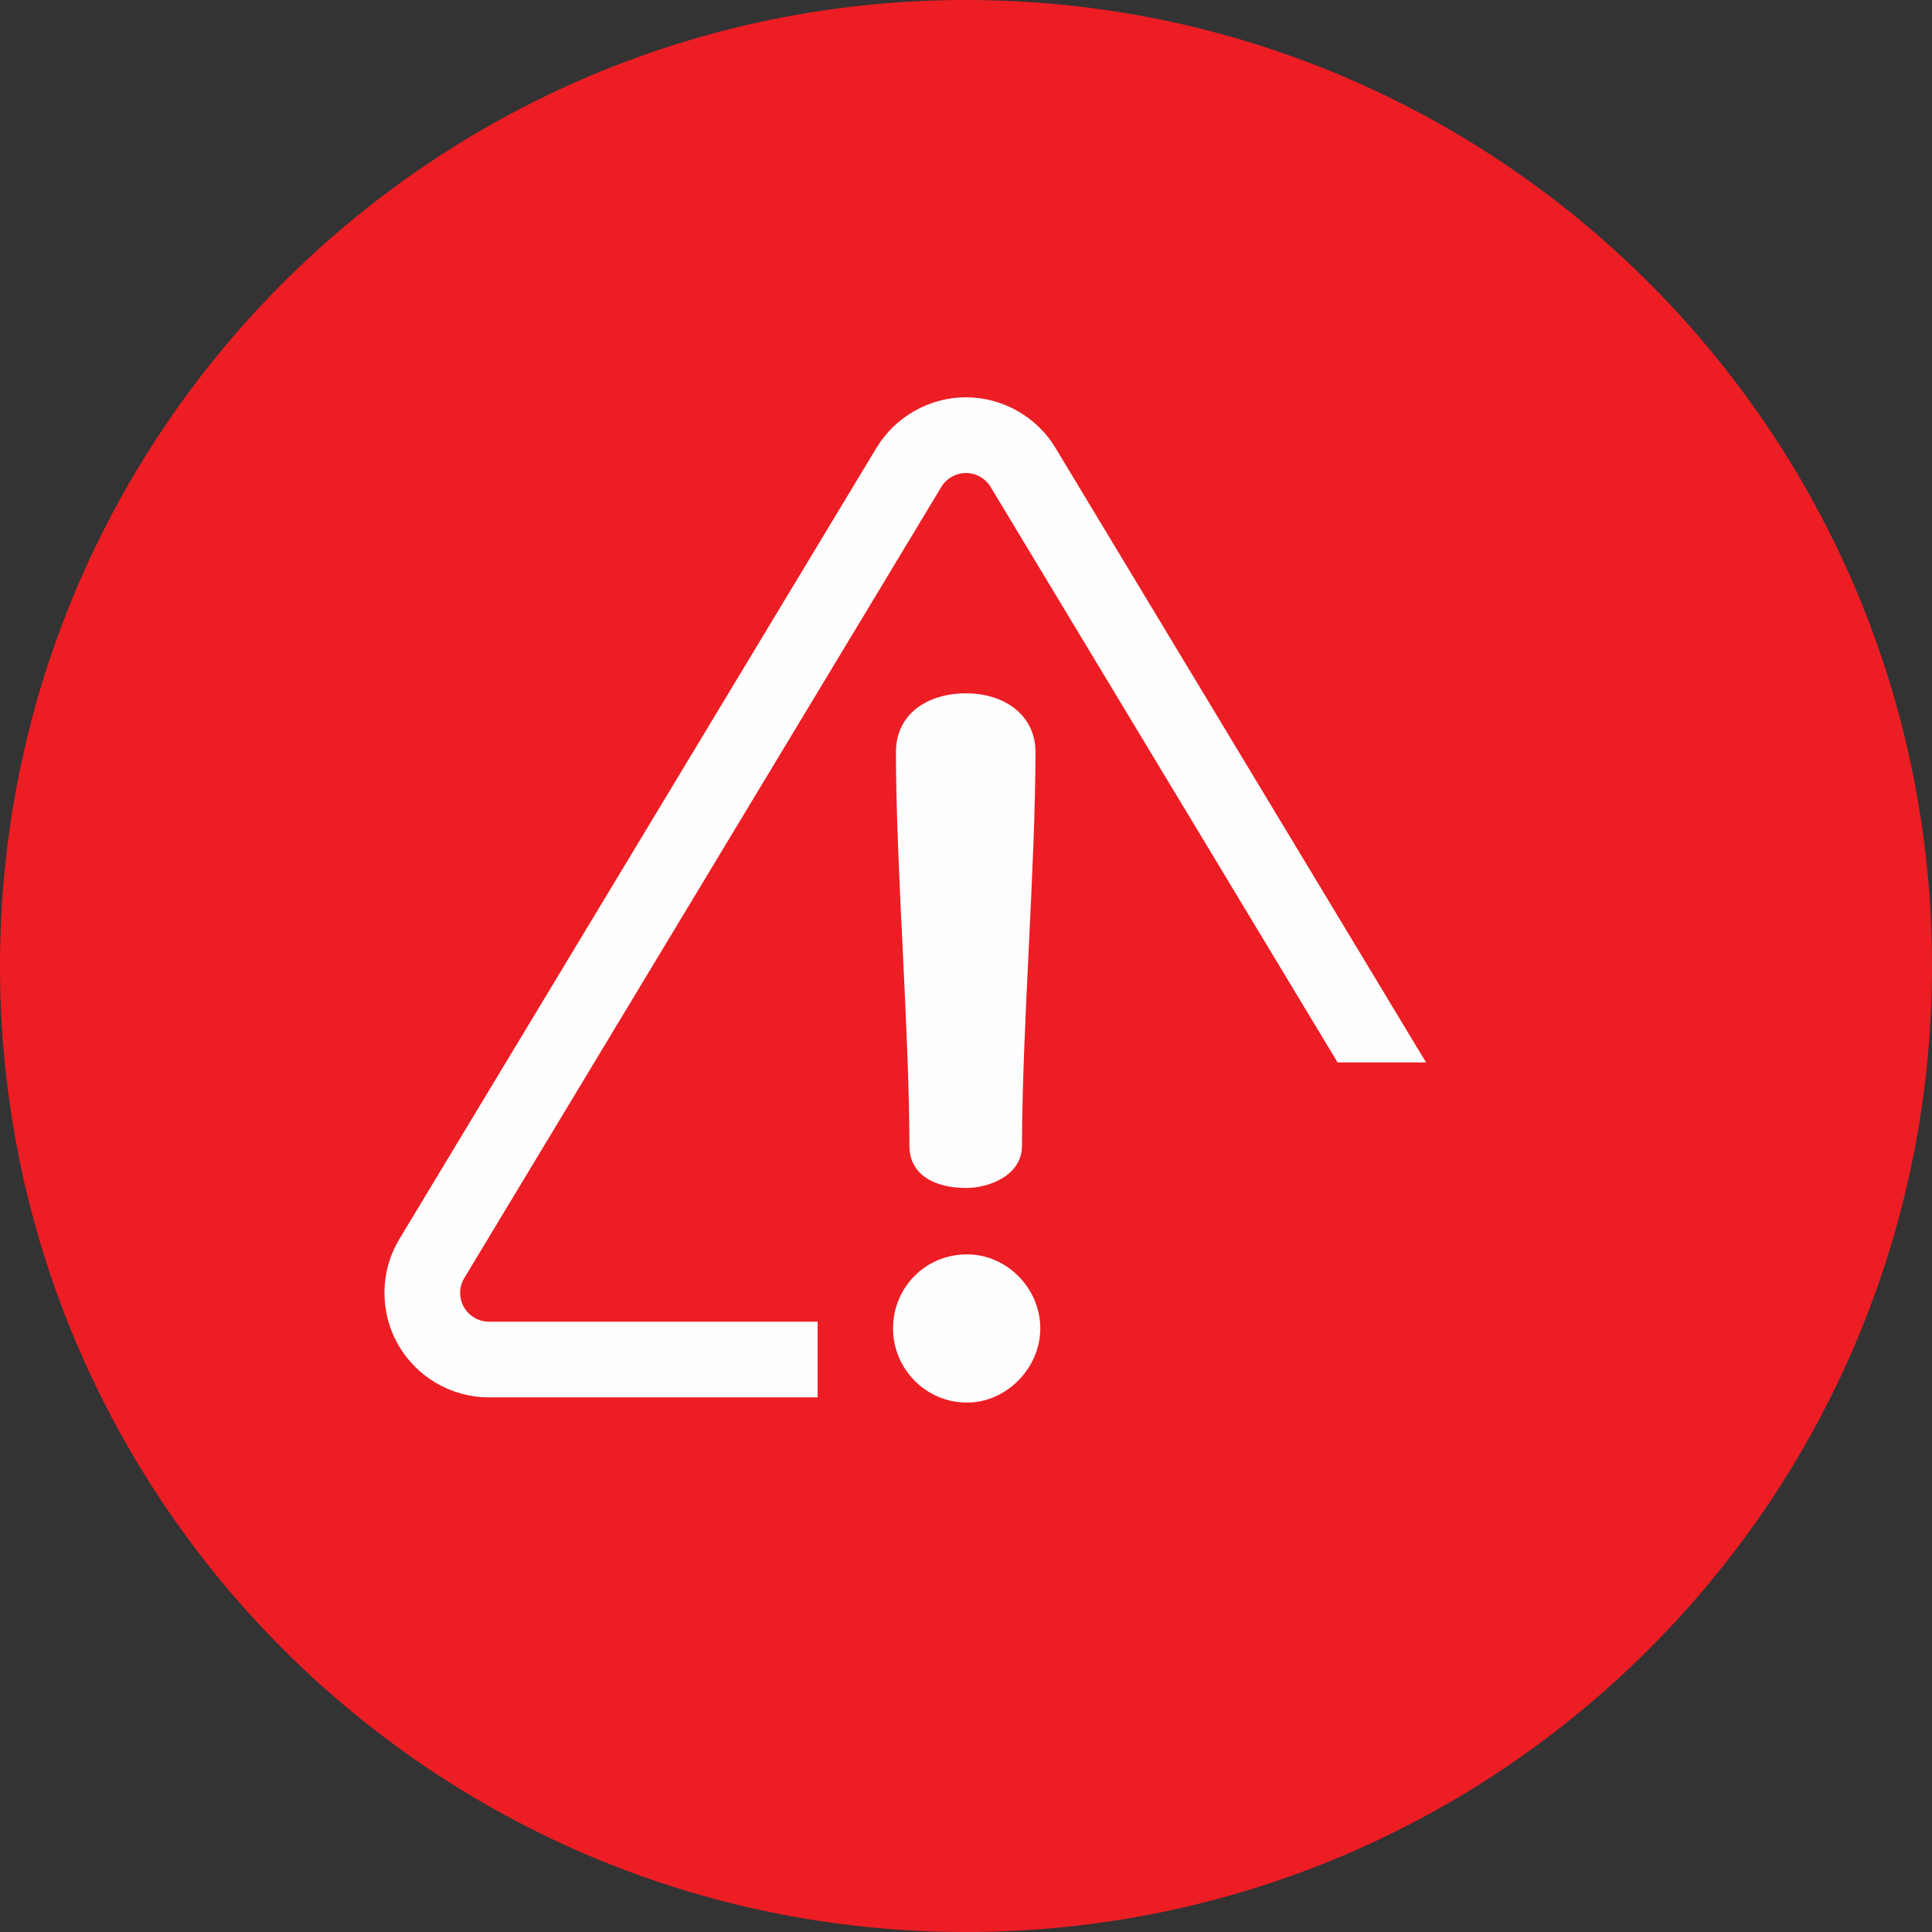<?xml version="1.0" encoding="UTF-8"?>
<!DOCTYPE svg PUBLIC "-//W3C//DTD SVG 1.1//EN" "http://www.w3.org/Graphics/SVG/1.1/DTD/svg11.dtd">
<!-- Creator: CorelDRAW X8 -->
<svg xmlns="http://www.w3.org/2000/svg" xml:space="preserve" width="413.173mm" height="413.173mm" version="1.1" style="shape-rendering:geometricPrecision; text-rendering:geometricPrecision; image-rendering:optimizeQuality; fill-rule:evenodd; clip-rule:evenodd"
viewBox="0 0 64726 64726"
 xmlns:xlink="http://www.w3.org/1999/xlink">
 <rect x="0" y="0" width="64726" height="64726" fill="#333333" stroke="none"/>
 <defs>
  <style type="text/css">
   <![CDATA[
    .fil1 {fill:#FEFEFE}
    .fil0 {fill:#ED1D24}
   ]]>
  </style>
 </defs>
 <g id="Warstwa_x0020_1">
  <g id="_2231238501984">
   <path class="fil0" d="M32363 0c17873,0 32363,14489 32363,32363 0,17873 -14490,32363 -32363,32363 -17874,0 -32363,-14490 -32363,-32363 0,-17874 14489,-32363 32363,-32363z"/>
   <path class="fil1" d="M47775 35593l-12416 -20590c-629,-1044 -1778,-1693 -2997,-1693 -1220,0 -2368,649 -2998,1693l-15982 26505c-651,1079 -670,2431 -50,3528 620,1098 1787,1779 3048,1779l11012 0 0 -2536 -11012 0c-347,0 -669,-188 -839,-490 -171,-302 -166,-674 13,-971l15983 -26505c173,-288 489,-466 825,-466 335,0 652,178 825,466l11625 19280 2963 0z"/>
   <path class="fil1" d="M32369 23228c-1322,0 -2353,709 -2353,1966 0,3837 451,9350 451,13187 0,999 871,1418 1902,1418 774,0 1870,-419 1870,-1418 0,-3837 451,-9350 451,-13187 0,-1257 -1063,-1966 -2321,-1966z"/>
   <path class="fil1" d="M32401 42024c-1418,0 -2482,1128 -2482,2482 0,1322 1064,2483 2482,2483 1322,0 2451,-1161 2451,-2483 0,-1354 -1129,-2482 -2451,-2482z"/>
  </g>
 </g>
</svg>
